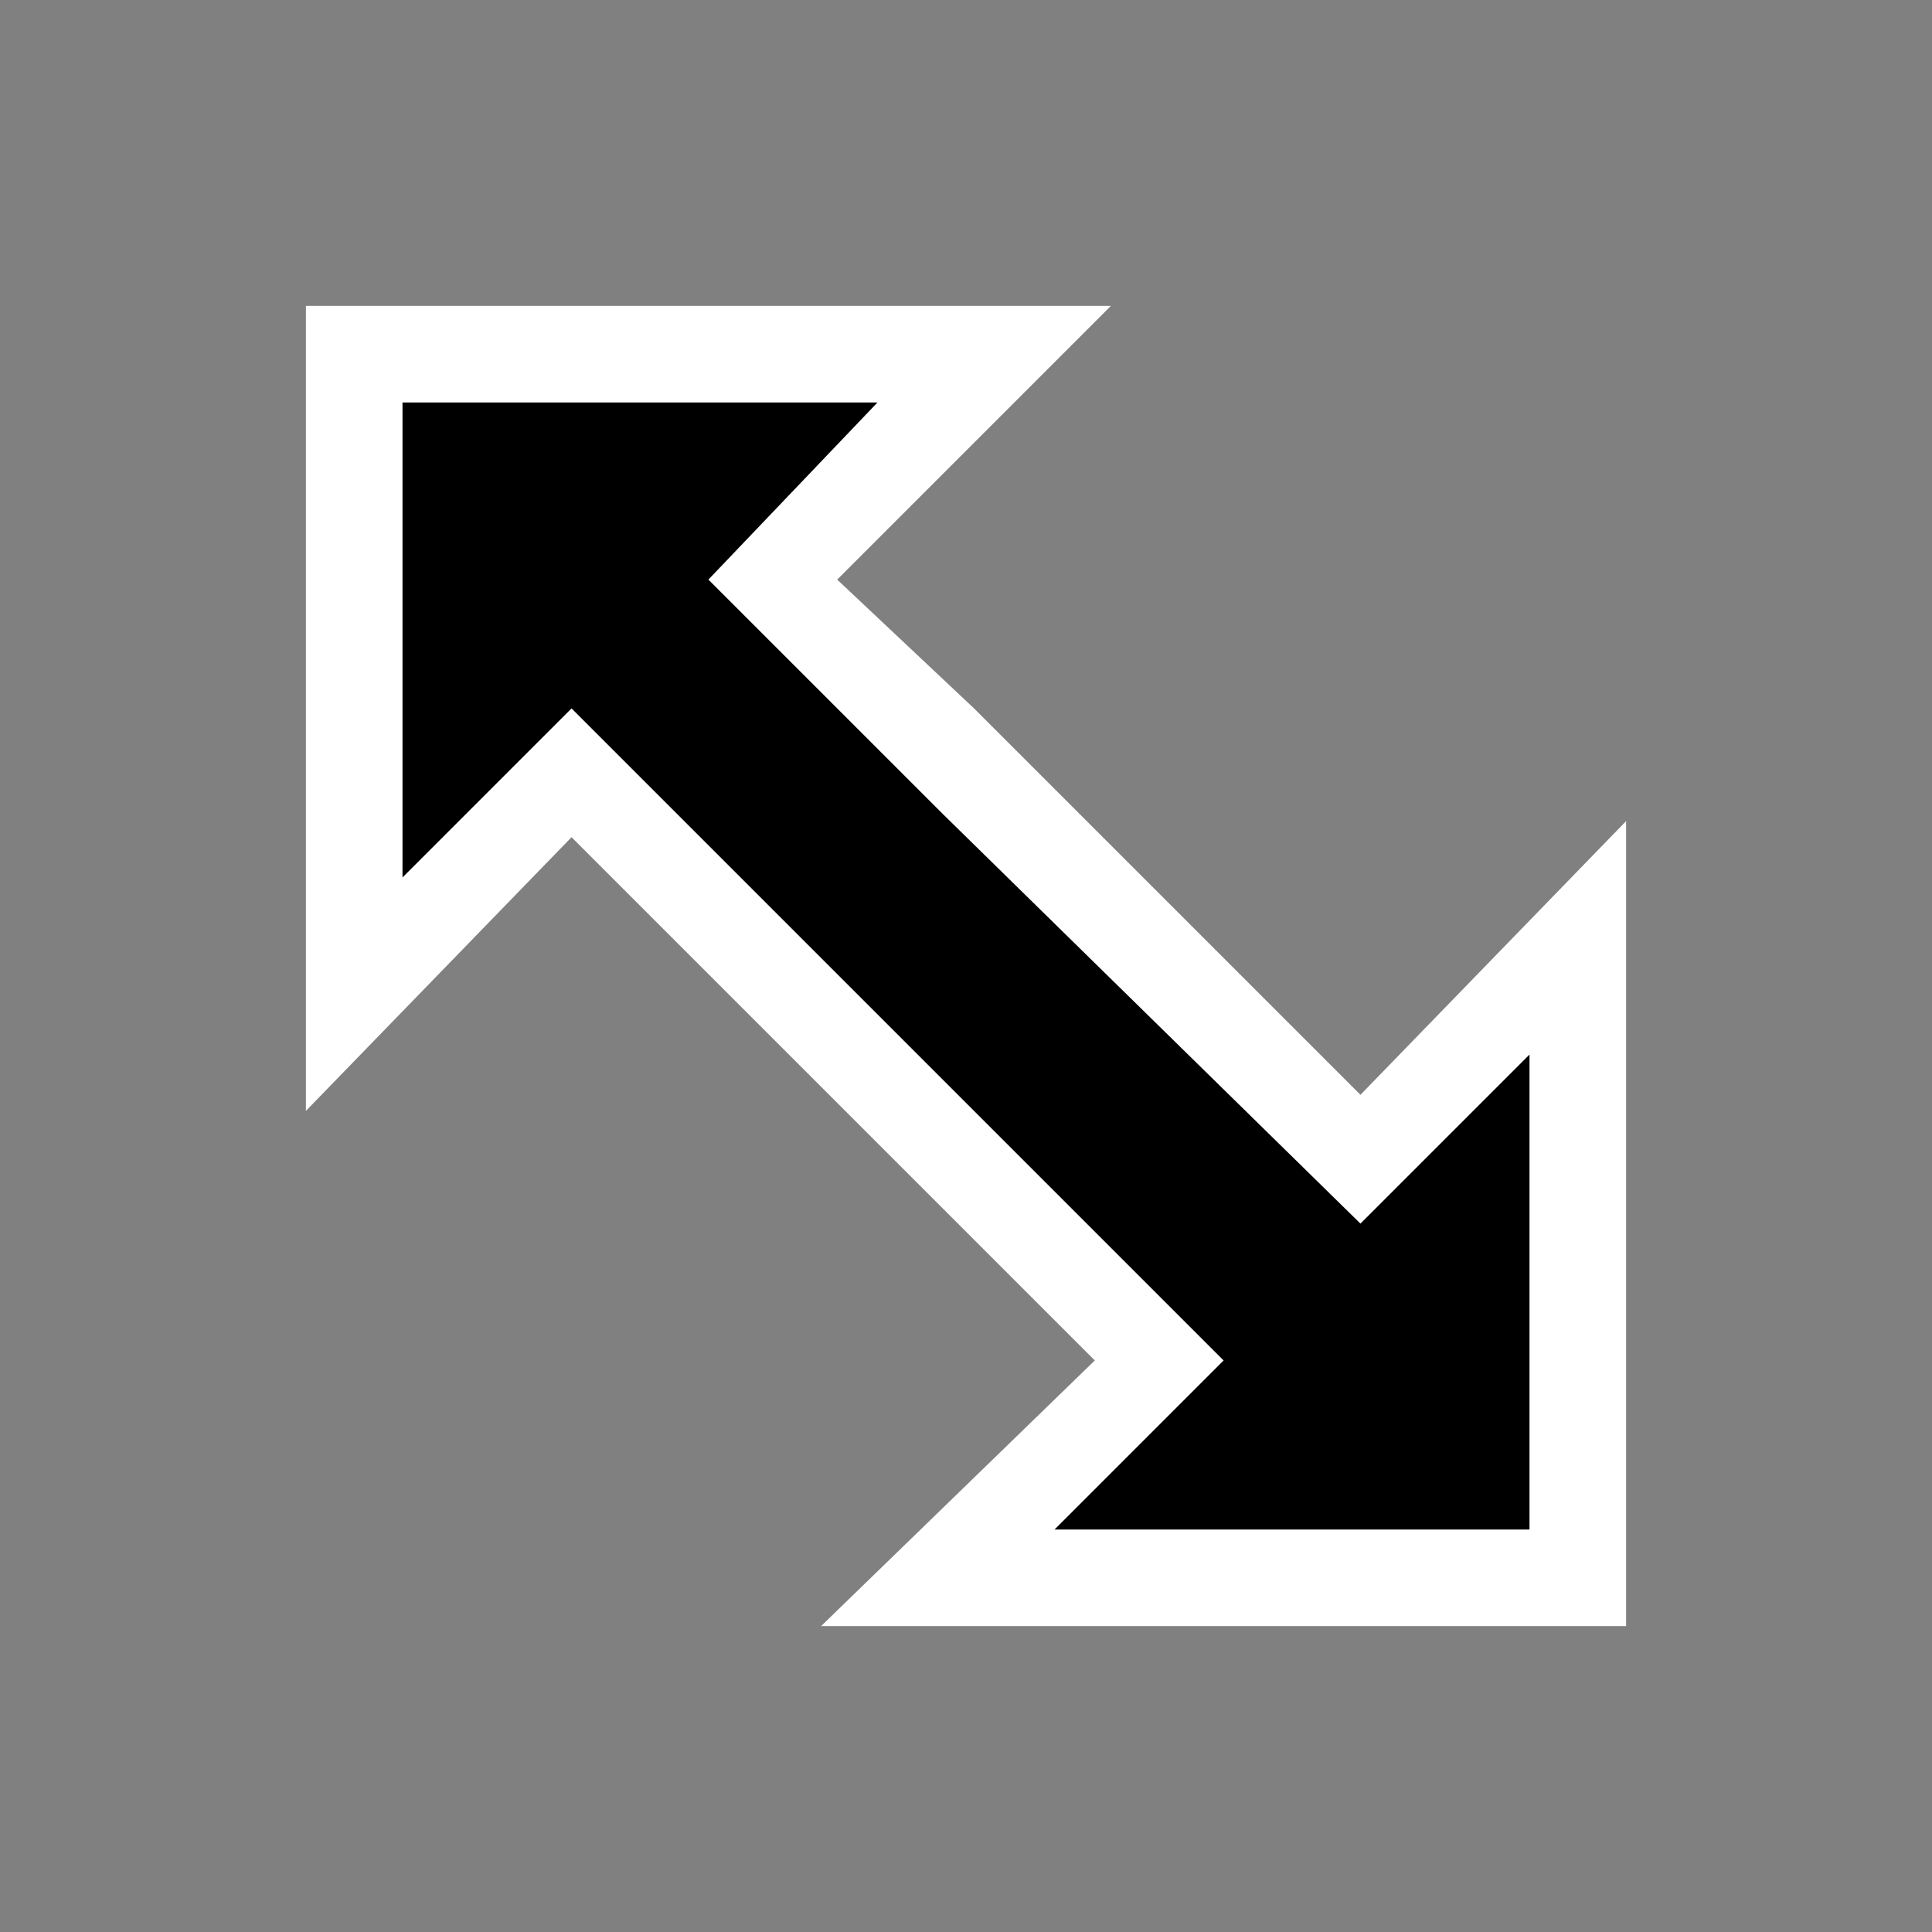 <?xml version="1.0" encoding="utf-8"?>
<!-- Generator: Adobe Illustrator 24.0.2, SVG Export Plug-In . SVG Version: 6.00 Build 0)  -->
<svg version="1.1" id="Layer_1" xmlns="http://www.w3.org/2000/svg" xmlns:xlink="http://www.w3.org/1999/xlink" x="0px" y="0px"
	 viewBox="0 0 24 24" style="enable-background:new 0 0 24 24;" xml:space="preserve">
<rect x="0" y="0" width="24" height="24" fill="#808080" stroke="none"/>
<style type="text/css">
	.st0{clip-path:url(#SVGID_2_);}
	.st1{fill-rule:evenodd;clip-rule:evenodd;fill:#FFFFFF;}
	.st2{fill-rule:evenodd;clip-rule:evenodd;}
</style>
<title>_</title>
<g>
	<defs>
		<rect id="SVGID_1_" width="24" height="24"/>
	</defs>
	<clipPath id="SVGID_2_">
		<use xlink:href="#SVGID_1_"  style="overflow:visible;"/>
	</clipPath>
	<g class="st0">
		<polygon class="st1" points="8.8,12.1 13.6,16.9 10.2,20.2 20.2,20.2 20.2,10.2 16.9,13.6 12.1,8.8 10.4,7.2 13.8,3.8 3.8,3.8 
			3.8,13.8 7.1,10.4 		"/>
		<polygon class="st2" points="10,11.7 15.2,16.9 13.1,19 19,19 19,13.1 16.9,15.2 11.7,10.1 8.8,7.2 10.9,5 5,5 5,10.9 7.1,8.8 		
			"/>
	</g>
</g>
</svg>
